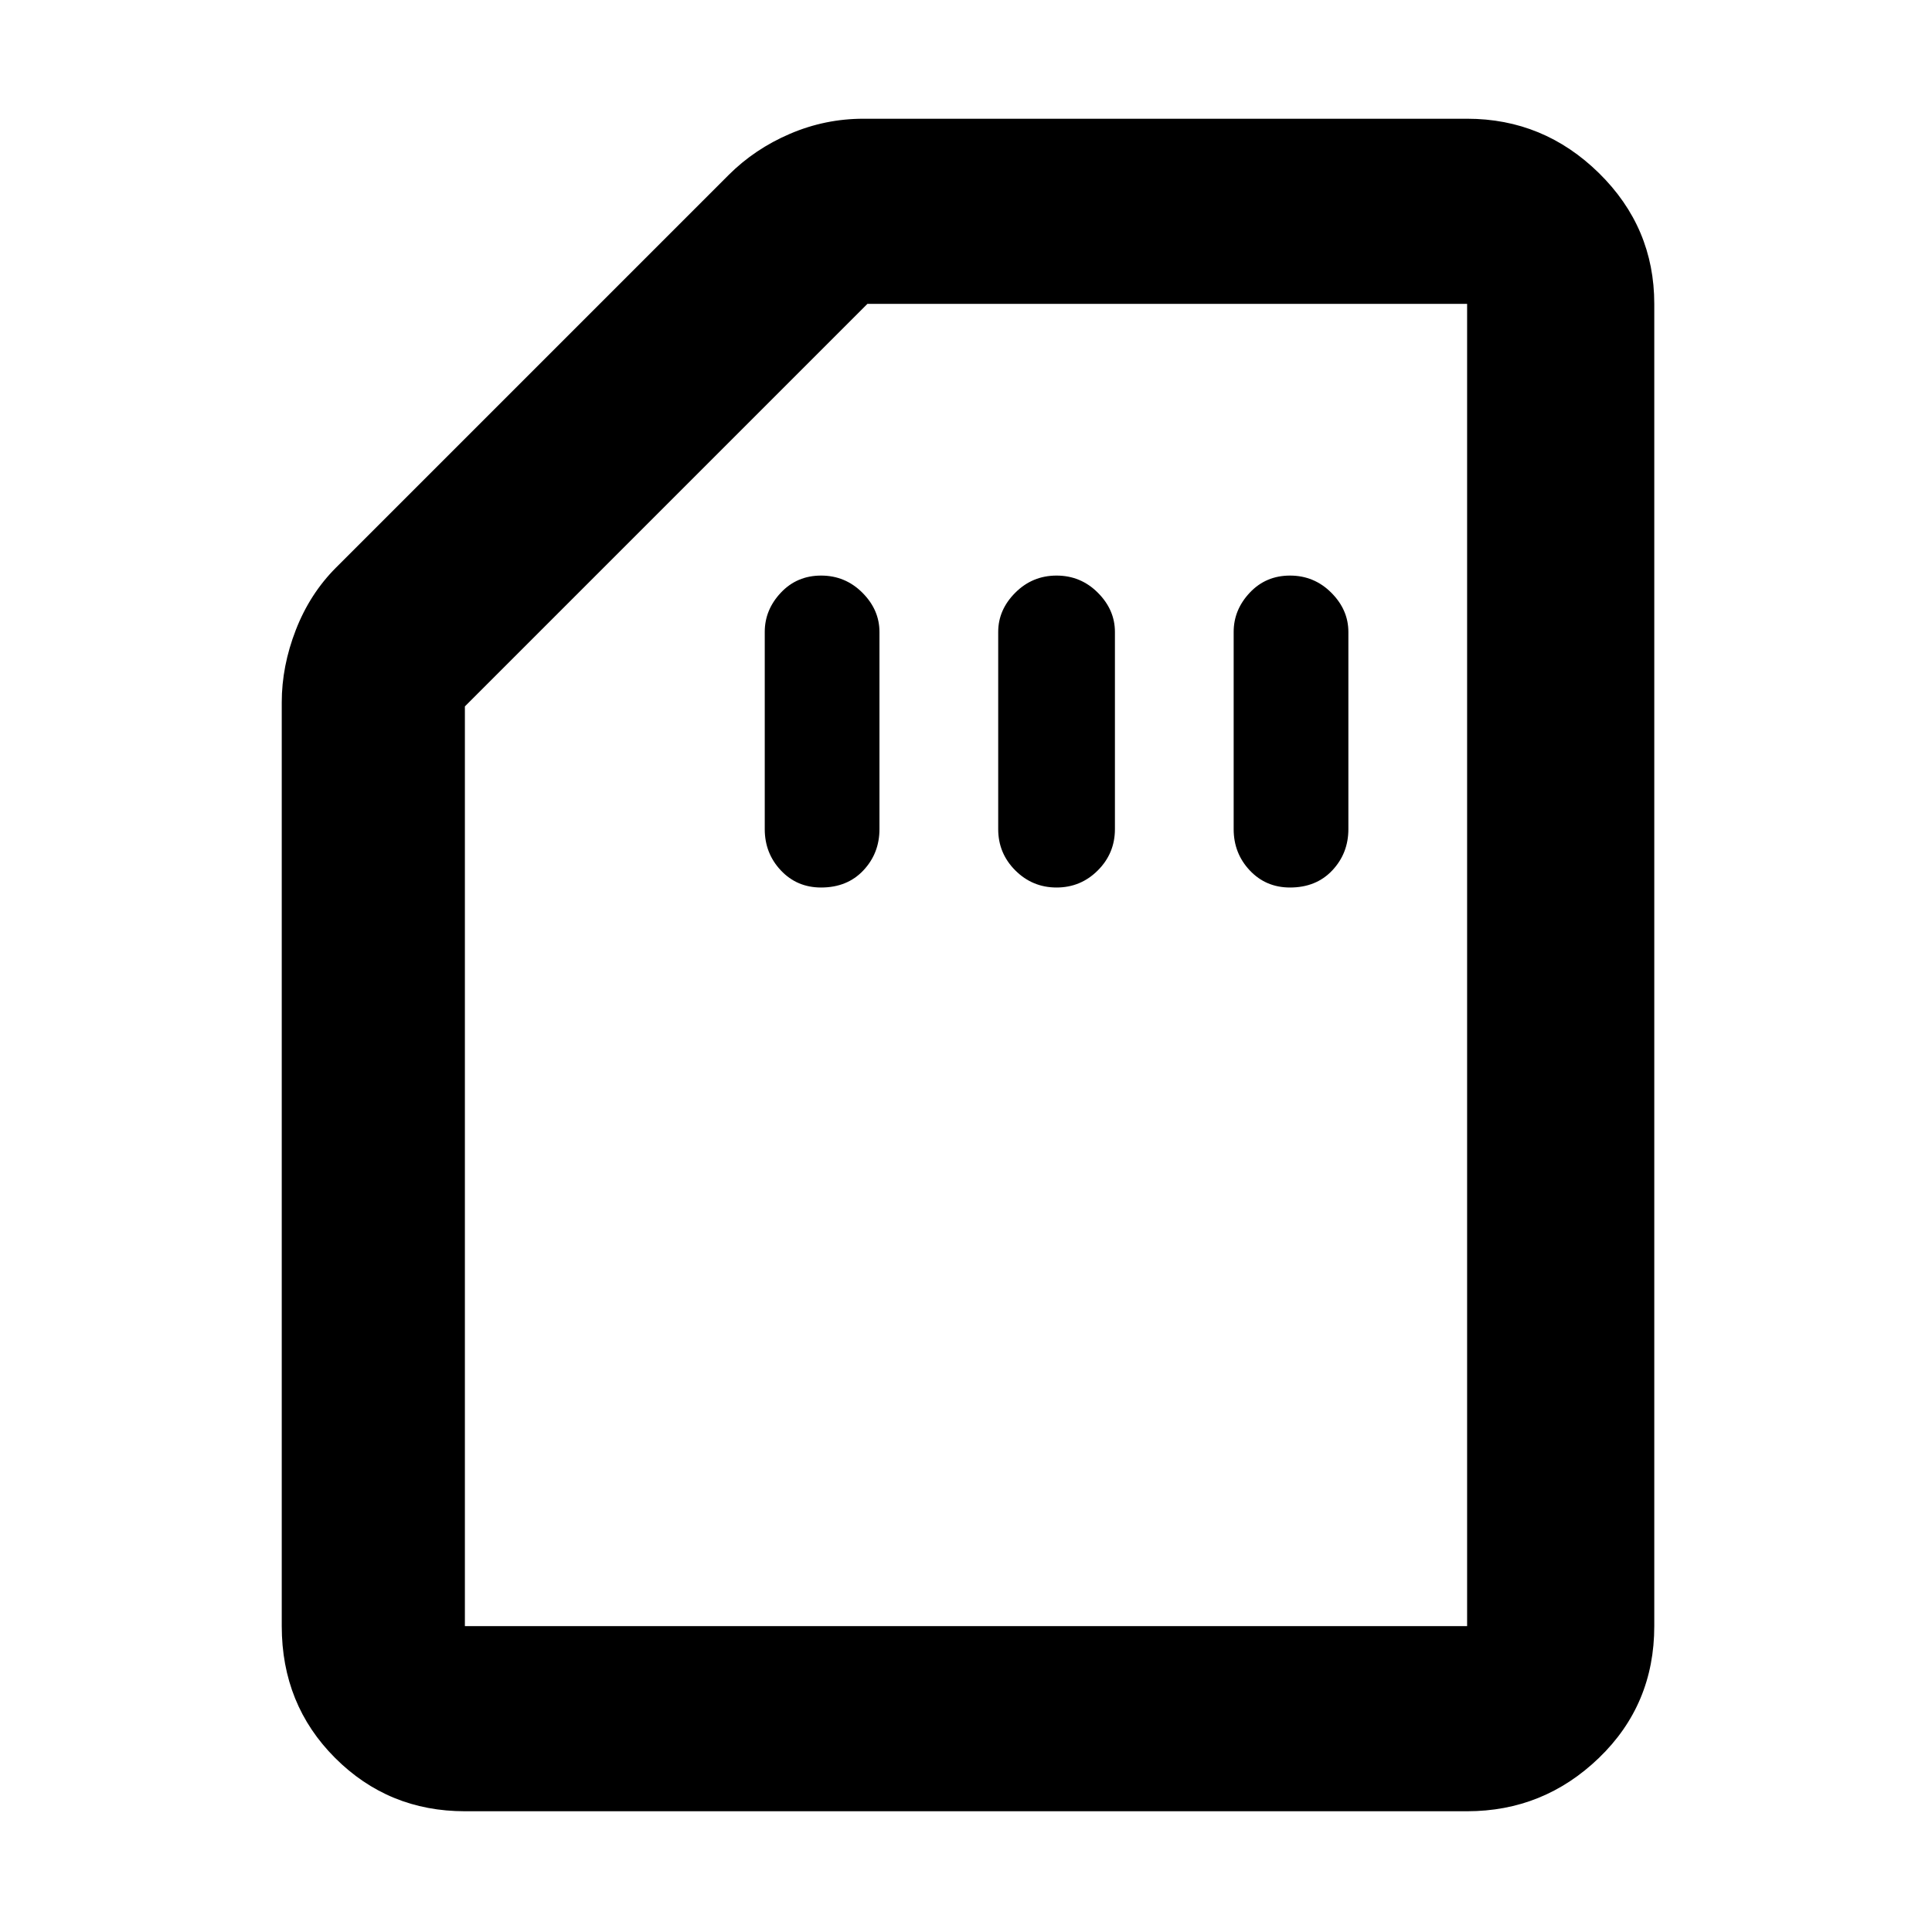 <svg xmlns="http://www.w3.org/2000/svg" height="48" width="48"><path d="M20.4 22.05Q21.05 22.05 21.45 21.625Q21.85 21.2 21.85 20.6V15.7Q21.85 15.15 21.425 14.725Q21 14.3 20.4 14.3Q19.8 14.3 19.4 14.725Q19 15.15 19 15.7V20.6Q19 21.2 19.4 21.625Q19.8 22.05 20.4 22.05ZM26.25 22.05Q26.85 22.05 27.275 21.625Q27.7 21.2 27.7 20.6V15.7Q27.7 15.15 27.275 14.725Q26.85 14.3 26.25 14.3Q25.65 14.3 25.225 14.725Q24.8 15.15 24.8 15.7V20.6Q24.8 21.2 25.225 21.625Q25.65 22.05 26.25 22.05ZM32.05 22.05Q32.7 22.05 33.1 21.625Q33.5 21.2 33.5 20.6V15.7Q33.5 15.15 33.075 14.725Q32.65 14.3 32.05 14.3Q31.45 14.3 31.05 14.725Q30.65 15.15 30.65 15.7V20.6Q30.65 21.2 31.05 21.625Q31.45 22.05 32.05 22.05ZM11.55 45Q9.65 45 8.325 43.675Q7 42.35 7 40.4V17.45Q7 16.55 7.35 15.65Q7.7 14.75 8.35 14.1L18.1 4.35Q18.75 3.7 19.625 3.325Q20.5 2.95 21.45 2.95H36.45Q38.35 2.95 39.725 4.3Q41.1 5.65 41.1 7.55V40.4Q41.1 42.35 39.725 43.675Q38.35 45 36.45 45ZM11.55 40.4H36.45Q36.45 40.4 36.45 40.4Q36.45 40.4 36.45 40.4V7.55Q36.45 7.55 36.45 7.55Q36.45 7.55 36.45 7.55H21.55L11.55 17.55V40.4Q11.55 40.4 11.55 40.4Q11.55 40.4 11.55 40.4ZM11.55 40.4Q11.55 40.4 11.55 40.4Q11.55 40.4 11.55 40.4H21.55H36.45Q36.45 40.4 36.45 40.4Q36.45 40.4 36.45 40.4Q36.45 40.4 36.45 40.4Q36.45 40.4 36.45 40.4Z"/></svg>